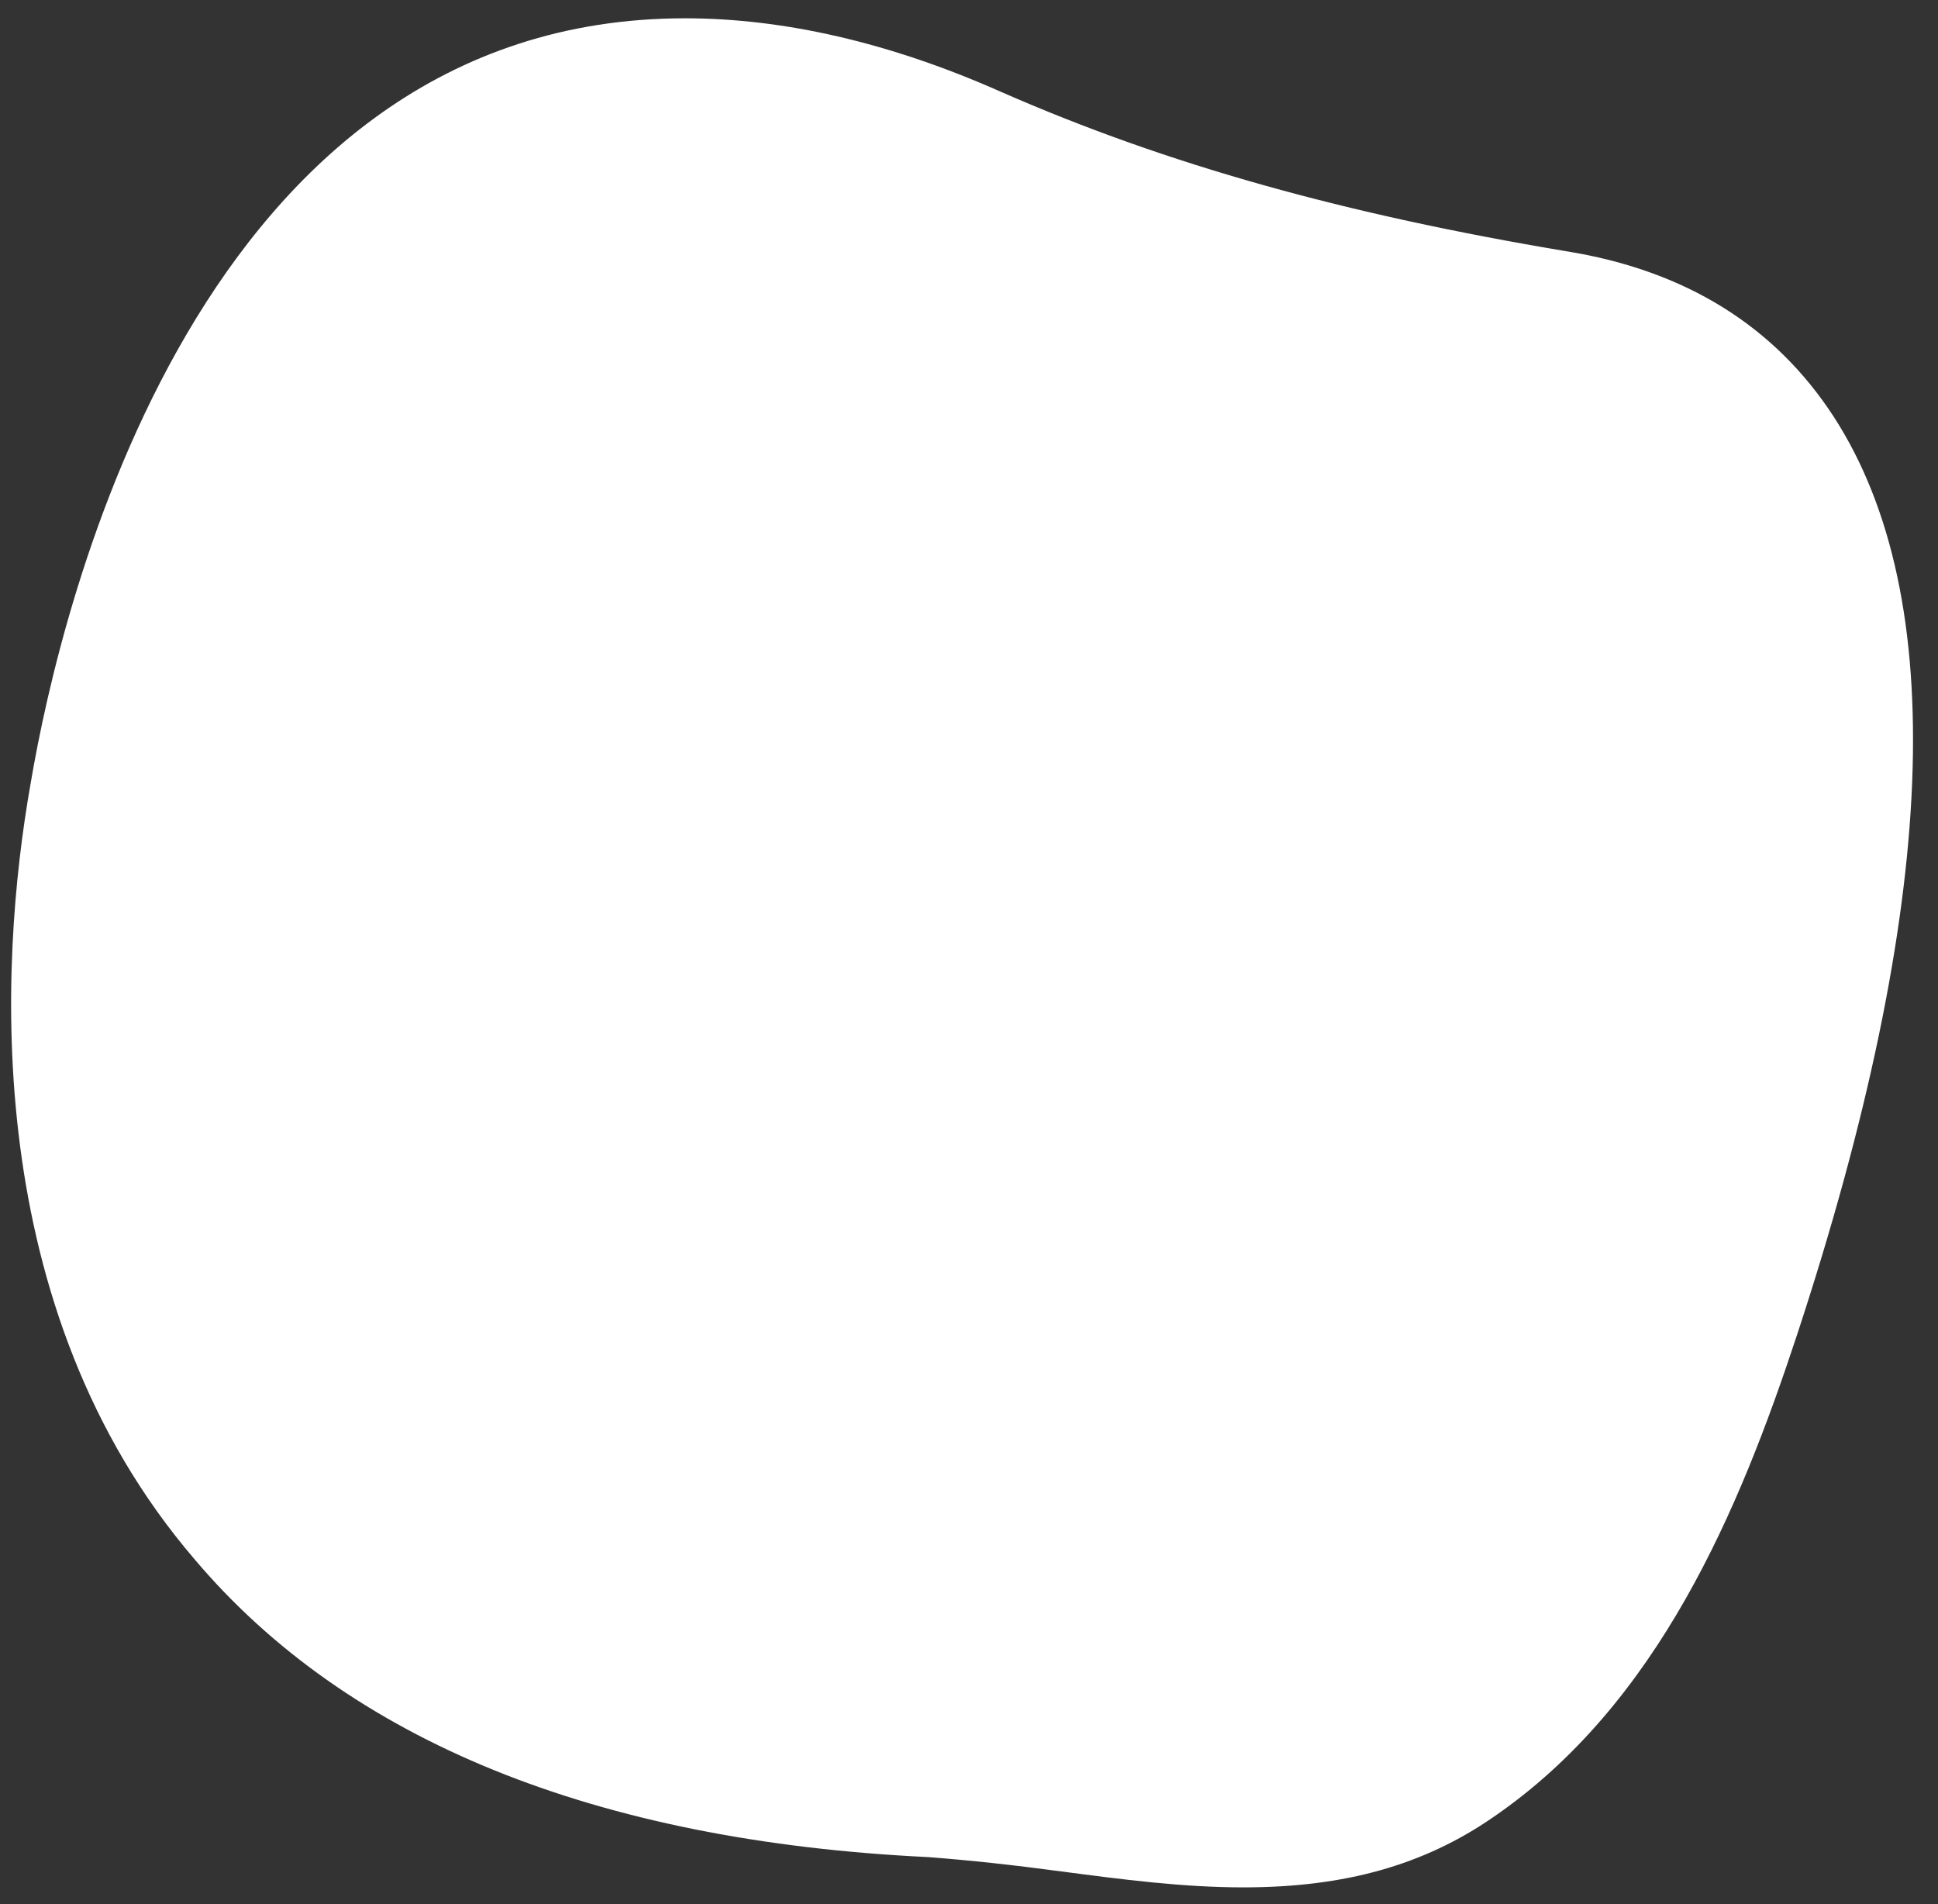 <svg width="57" height="56" viewBox="0 0 57 56" fill="none" xmlns="http://www.w3.org/2000/svg">
<rect x="0" y="0" width="57" height="56" fill="#333333" stroke="none"/>
<path d="M2.537 23.333C4.075 14.421 10.178 -3.917 28.685 4.197C34.192 6.589 39.799 8.043 45.753 8.981C59.249 11.185 53.84 30.791 51.211 38.811C49.623 43.642 47.39 49.083 42.925 52.178C38.36 55.321 32.704 53.304 27.395 53.022C1.694 51.756 0.85 33.323 2.537 23.333Z" fill="white"/>
<path d="M36.573 55.508C34.787 55.508 33.001 55.274 31.215 55.039C29.826 54.852 28.535 54.711 27.295 54.617C17.521 54.148 10.227 51.193 5.712 45.846C-0.589 38.483 -0.044 28.398 0.899 23.052C1.792 17.752 5.861 0.538 20.15 0.538C23.028 0.538 26.154 1.242 29.429 2.696C34.341 4.853 39.6 6.307 46.05 7.386C49.573 7.949 52.203 9.591 53.939 12.264C57.363 17.564 57.015 26.616 52.847 39.28C51.161 44.392 48.779 50.114 43.917 53.444C41.882 54.852 39.55 55.508 36.573 55.508ZM20.15 3.775C8.54 3.775 5.067 18.924 4.273 23.567C3.43 28.398 2.884 37.404 8.391 43.83C12.311 48.426 18.761 50.959 27.543 51.381C28.982 51.428 30.371 51.615 31.761 51.803C33.447 52.038 35.085 52.225 36.623 52.225C38.856 52.225 40.543 51.756 41.932 50.771C46 48.004 48.084 42.891 49.622 38.248C54.386 23.661 53.046 16.954 51.061 13.859C49.87 11.983 48.035 10.904 45.504 10.482C38.756 9.403 33.199 7.808 27.99 5.557C25.162 4.384 22.482 3.775 20.15 3.775Z" fill="white"/>
</svg>
